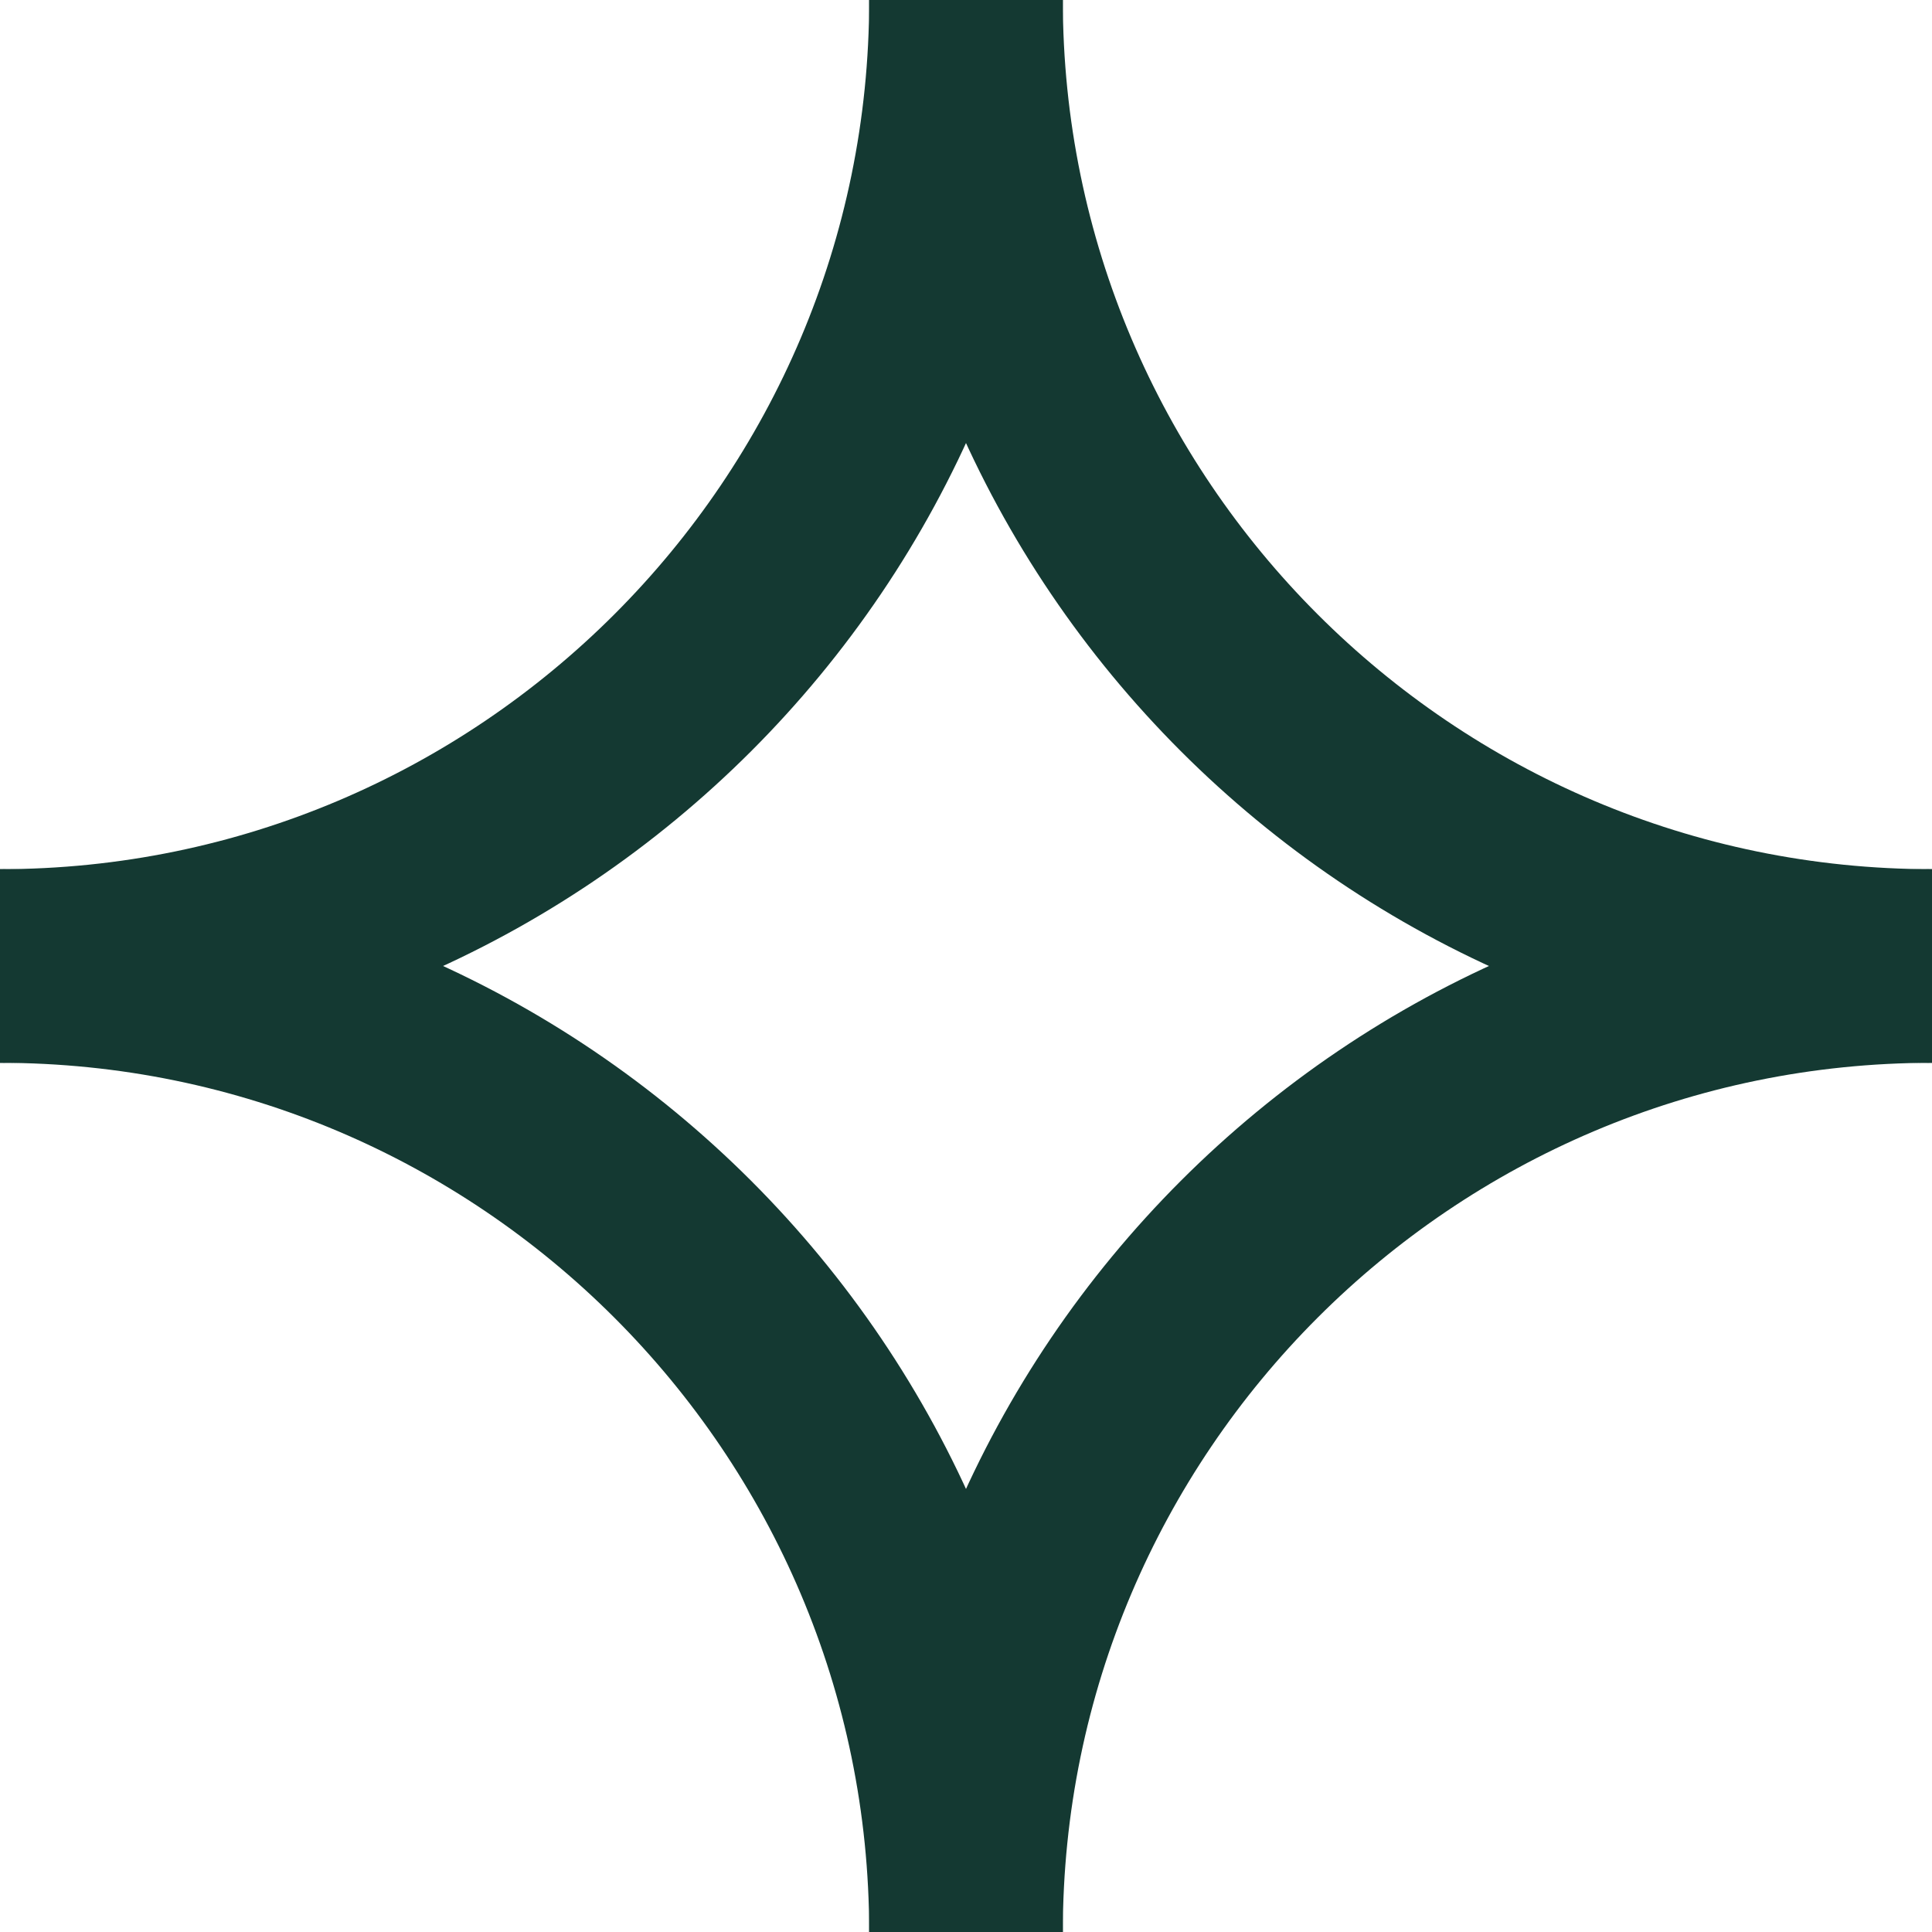 <?xml version="1.0" encoding="UTF-8"?><svg id="liffe_skills" xmlns="http://www.w3.org/2000/svg" width="90" height="90" viewBox="0 0 90 90"><path d="M90,49.51c-27.3,0-49.51-22.21-49.51-49.51h9.02c0,22.33,18.16,40.49,40.49,40.49v9.02Z" fill="#143932"/><path d="M0,49.51v-9.02c22.33,0,40.49-18.16,40.49-40.49h9.02c0,27.3-22.21,49.51-49.51,49.51Z" fill="#143932"/><path d="M49.51,90h-9.02c0-27.3,22.21-49.51,49.51-49.51v9.02c-22.33,0-40.49,18.16-40.49,40.49Z" fill="#143932"/><path d="M49.51,90h-9.02c0-22.33-18.16-40.49-40.49-40.49v-9.02c27.3,0,49.51,22.21,49.51,49.51Z" fill="#143932"/></svg>
